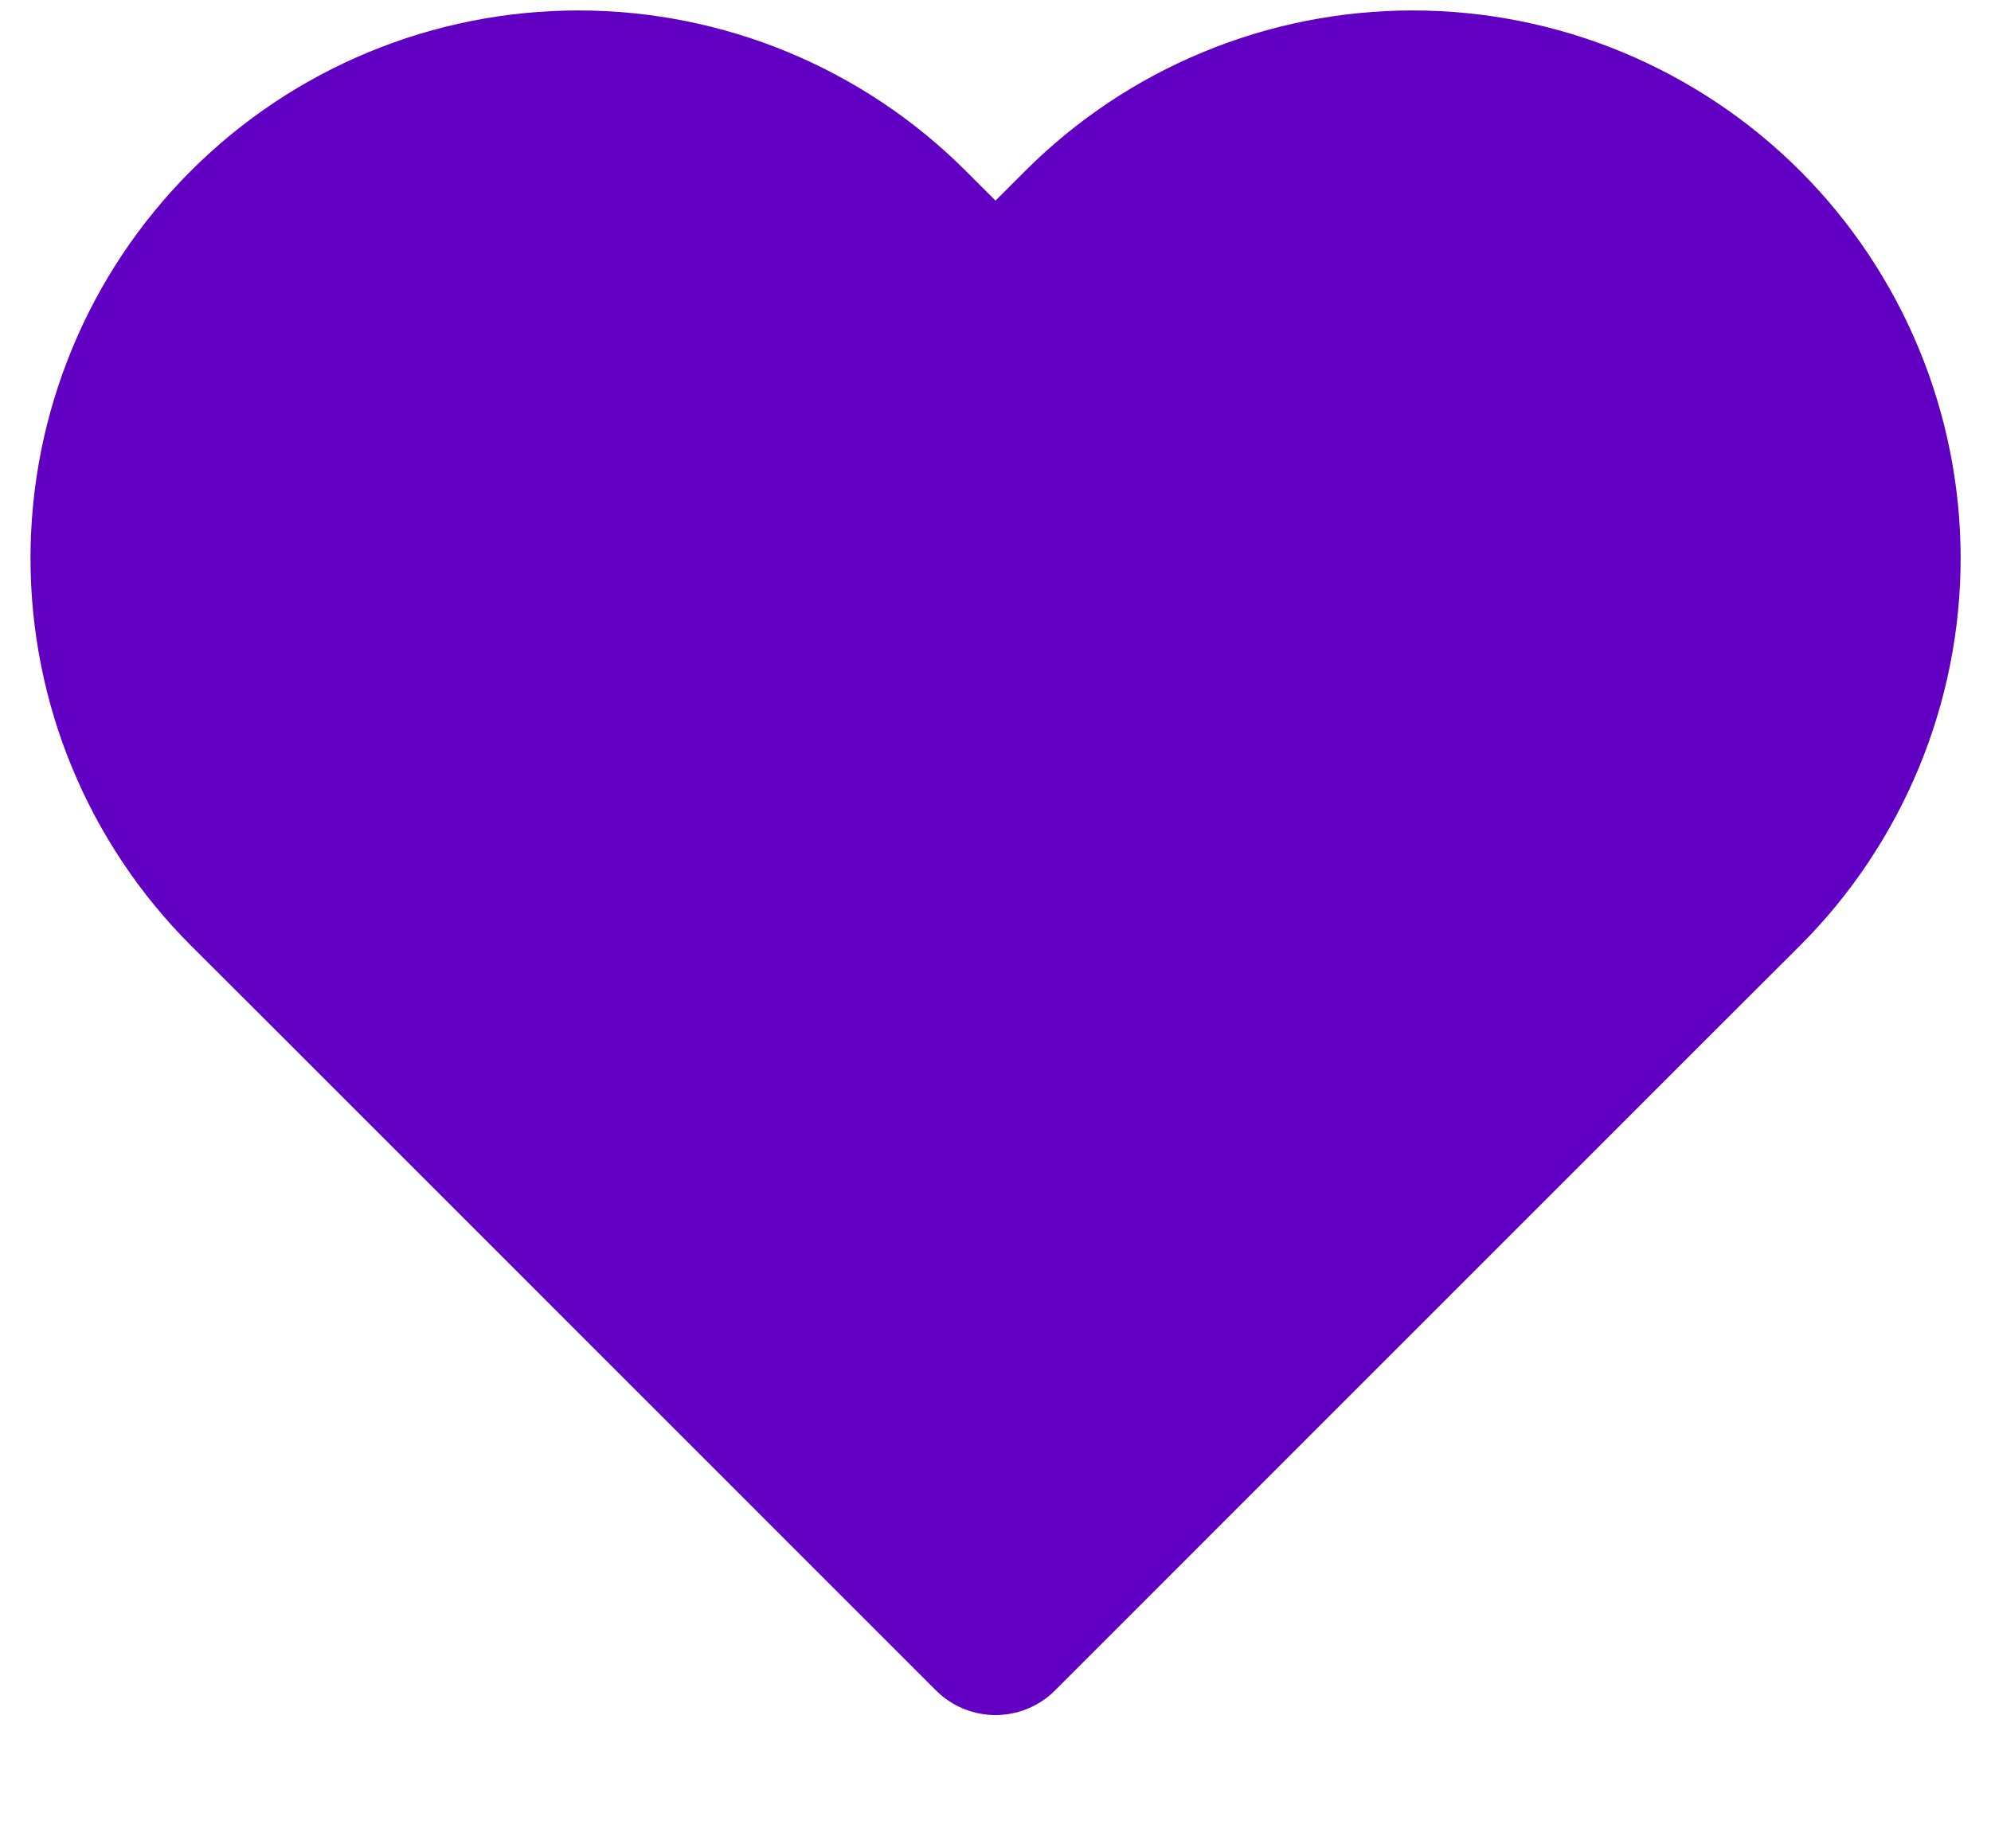<svg width="14" height="13" viewBox="0 0 14 13" fill="none" xmlns="http://www.w3.org/2000/svg">
<path d="M12.239 1.621C11.936 1.318 11.576 1.078 11.181 0.914C10.785 0.75 10.361 0.666 9.933 0.666C9.505 0.666 9.081 0.75 8.686 0.914C8.29 1.078 7.931 1.318 7.628 1.621L7 2.249L6.372 1.621C5.76 1.009 4.931 0.666 4.067 0.666C3.202 0.666 2.373 1.009 1.761 1.621C1.15 2.232 0.807 3.061 0.807 3.926C0.807 4.791 1.15 5.62 1.761 6.231L2.39 6.859L7 11.47L11.61 6.859L12.239 6.231C12.541 5.929 12.781 5.569 12.945 5.174C13.109 4.778 13.194 4.354 13.194 3.926C13.194 3.498 13.109 3.074 12.945 2.678C12.781 2.283 12.541 1.923 12.239 1.621Z" fill="#6100C2" stroke="#6100C2" stroke-width="1.185" stroke-linecap="round" stroke-linejoin="round"/>
</svg>
